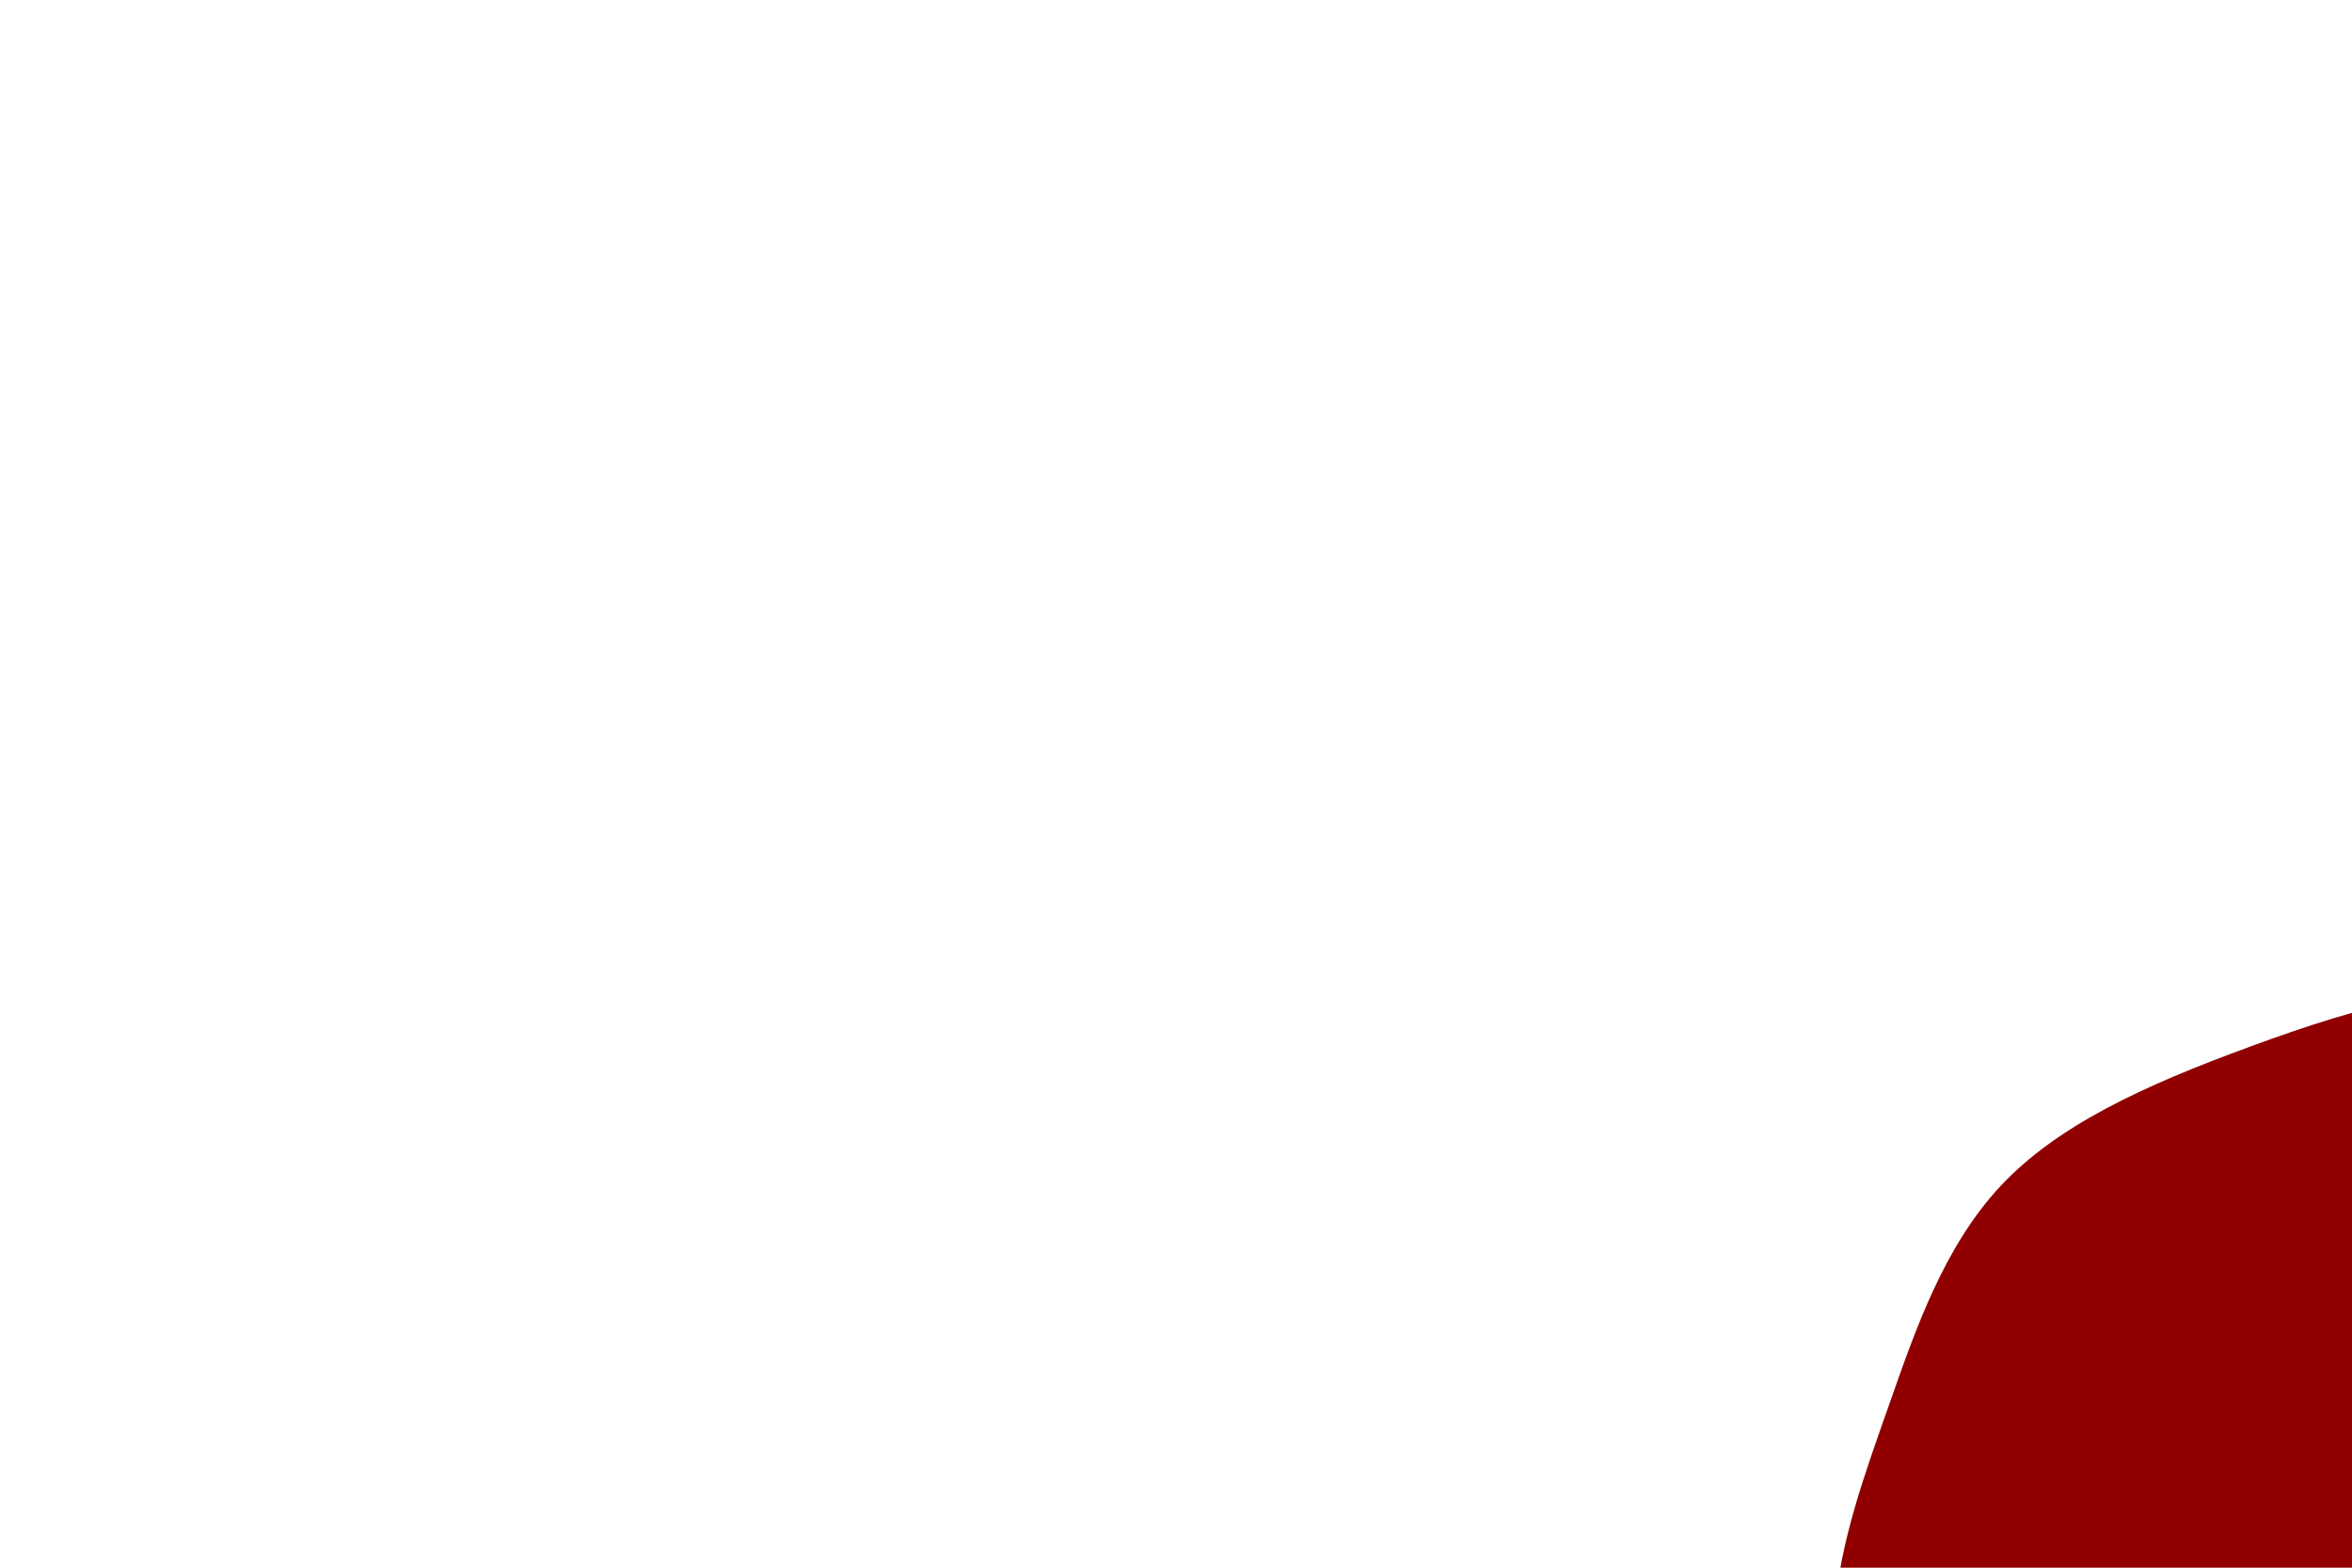 <svg id="visual" viewBox="0 0 900 600" width="900" height="600" xmlns="http://www.w3.org/2000/svg" xmlns:xlink="http://www.w3.org/1999/xlink" version="1.1"><g transform="translate(852.229 614.696)"><path d="M141.6 -232.9C183.1 -221.2 216.3 -182.6 233.3 -139.3C250.3 -96 251.1 -48 231.9 -11.1C212.7 25.8 173.5 51.7 146.8 78.2C120.2 104.8 106.1 132.1 83.7 157.3C61.3 182.6 30.7 205.8 -1 207.5C-32.7 209.2 -65.3 189.5 -89.1 165.1C-113 140.7 -127.9 111.6 -137.8 83.3C-147.6 55 -152.3 27.5 -150.1 1.2C-148 -25 -138.9 -50 -129 -78.1C-119.1 -106.3 -108.3 -137.6 -86.7 -160.8C-65 -183.9 -32.5 -199 8.7 -214.1C50 -229.3 100 -244.5 141.6 -232.9" fill="#910000"></path></g></svg>